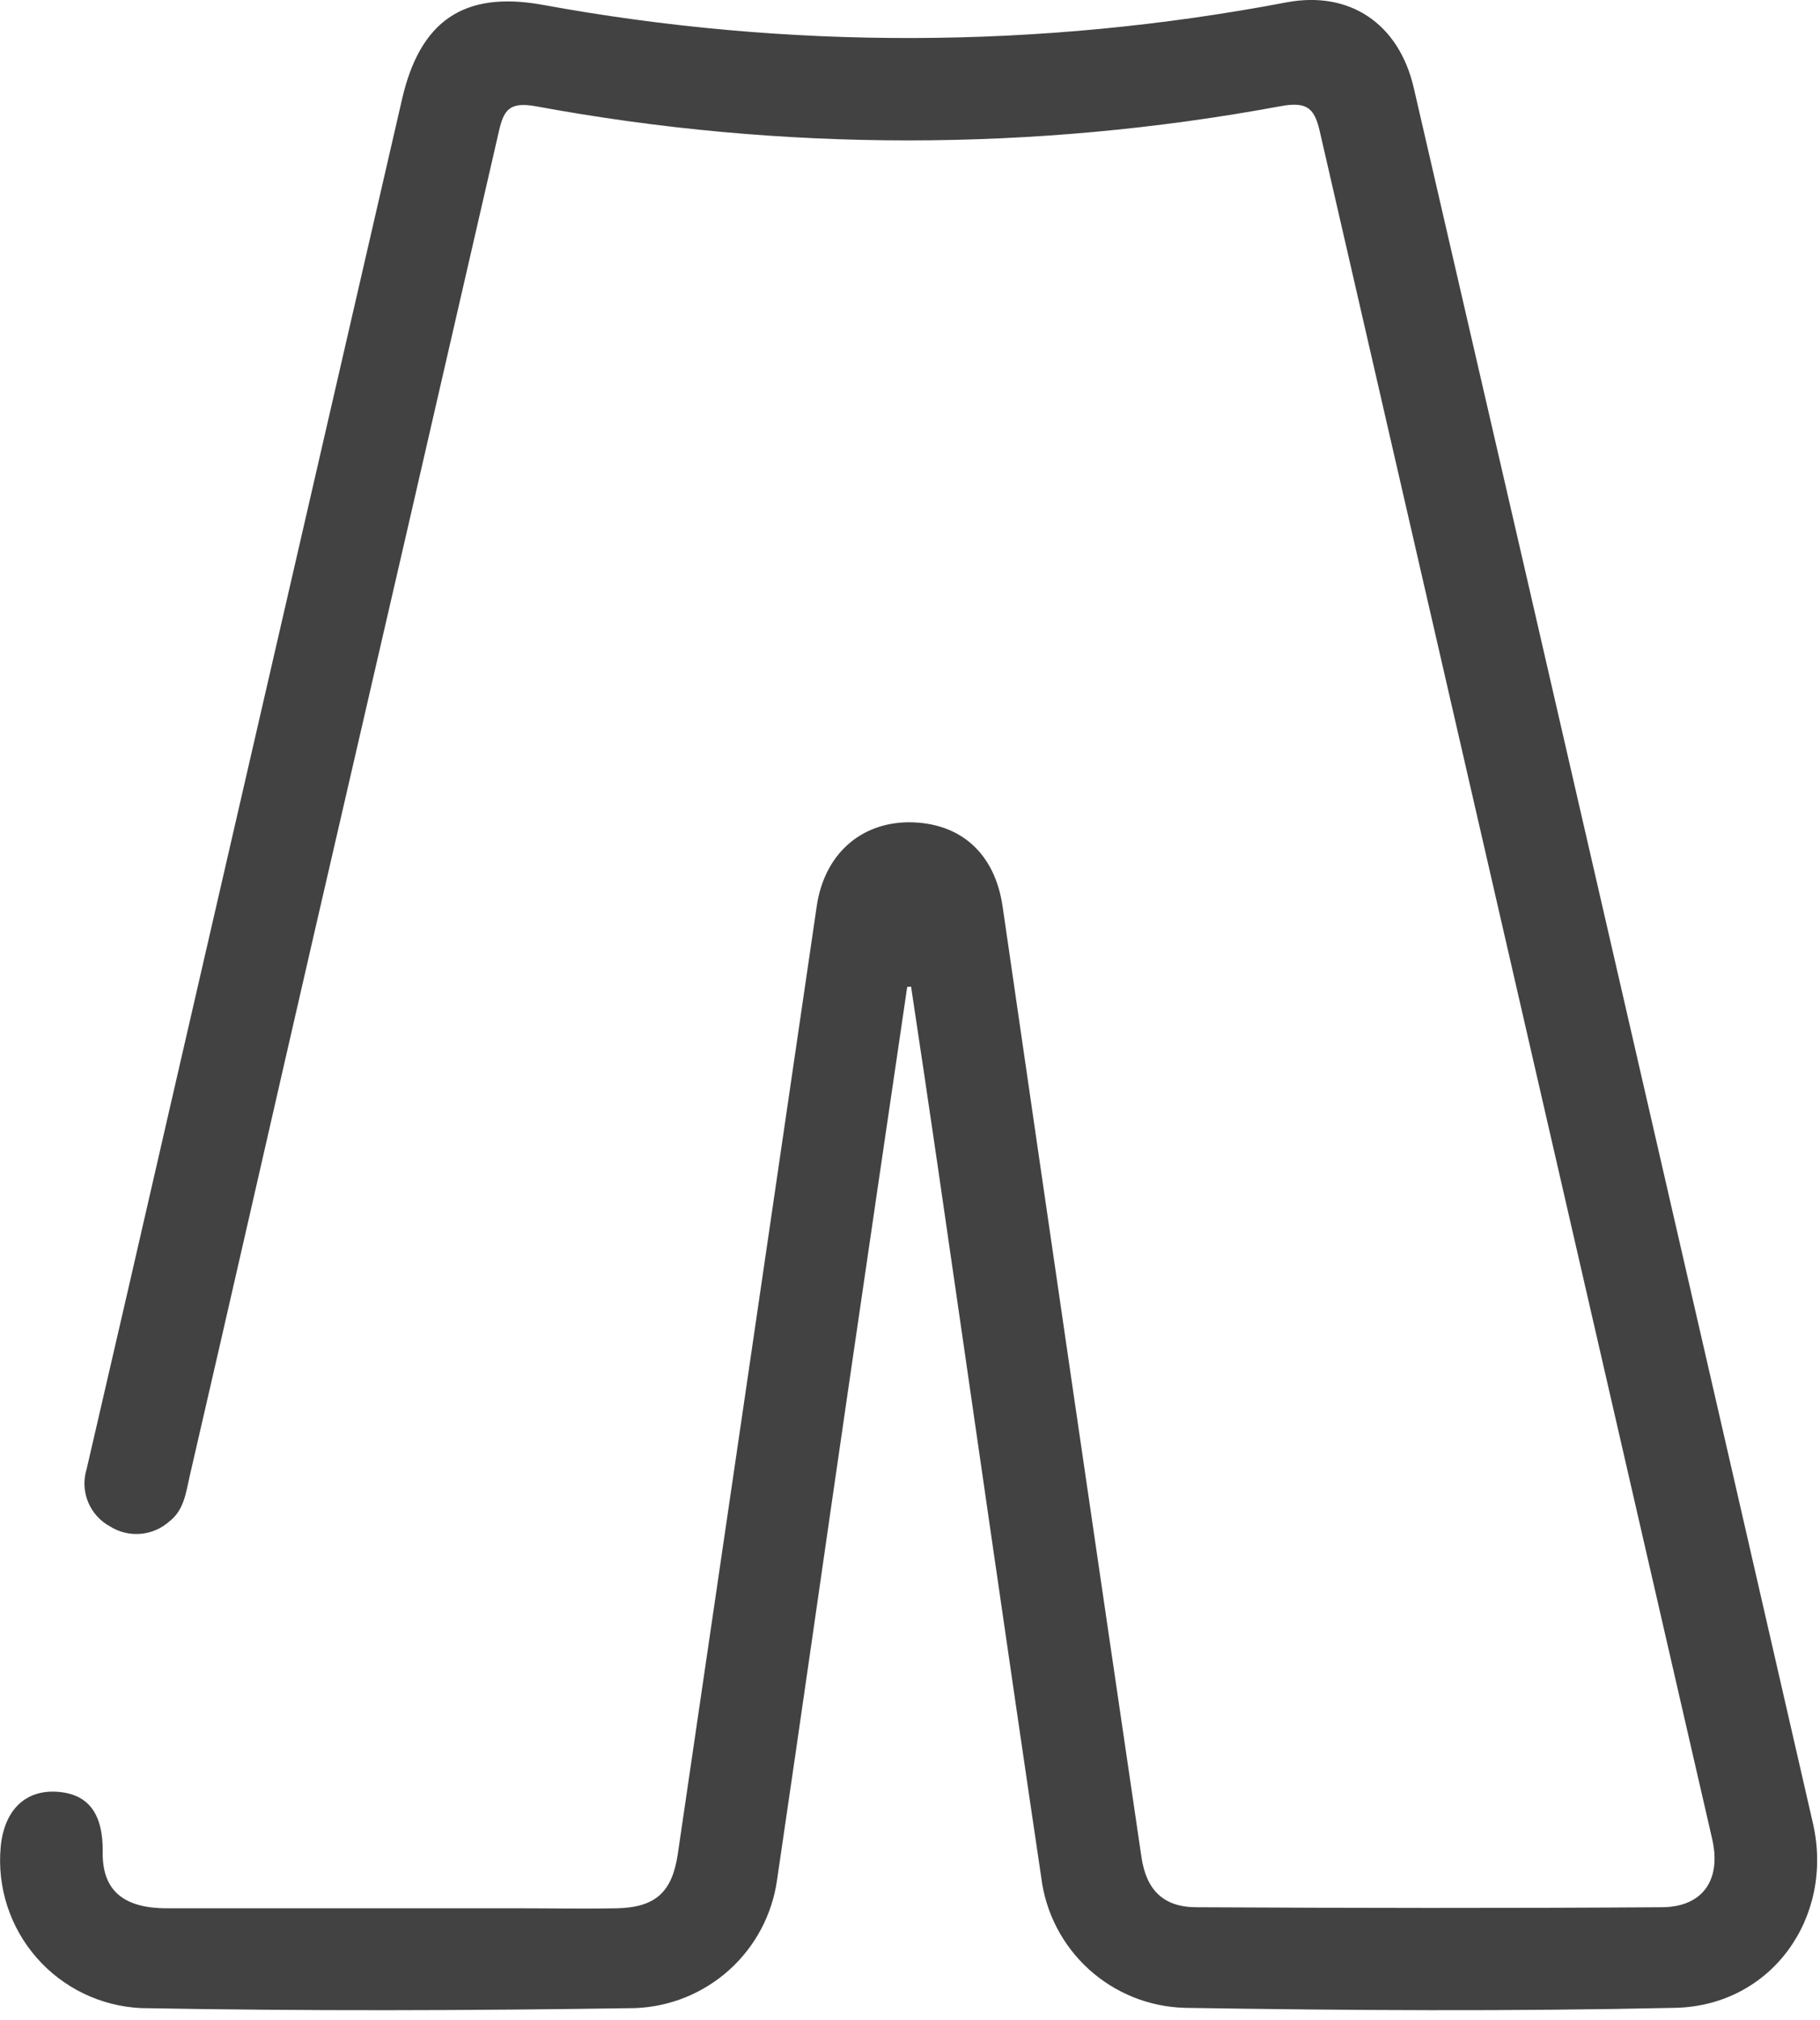<svg width="137" height="152" viewBox="0 0 137 152" fill="none" xmlns="http://www.w3.org/2000/svg">
<g clip-path="url(#clip0_31_2)">
<path d="M68.29 74.27C66.817 84.27 65.35 94.27 63.89 104.27C62.08 116.67 60.32 129.09 58.49 141.49C58.122 144.091 56.852 146.48 54.901 148.24C52.951 150 50.445 151.019 47.82 151.12C35.42 151.31 23.02 151.35 10.63 151.12C9.128 151.052 7.655 150.68 6.301 150.027C4.947 149.374 3.739 148.453 2.75 147.321C1.761 146.188 1.012 144.867 0.548 143.437C0.084 142.007 -0.085 140.497 0.05 139C0.31 136.23 1.9 134.68 4.3 134.84C6.7 135 7.77 136.55 7.73 139.38C7.69 142.21 9.23 143.6 12.54 143.61C21.54 143.61 30.46 143.61 39.42 143.61C41.74 143.61 44.06 143.66 46.42 143.61C49.34 143.54 50.59 142.41 51.02 139.53C54.513 115.75 58 91.97 61.48 68.19C62.04 64.38 64.68 61.92 68.38 61.88C72.28 61.88 74.88 64.19 75.47 68.21C78.93 92.07 82.413 115.913 85.92 139.74C86.28 142.21 87.55 143.52 90.05 143.53C101.73 143.59 113.4 143.61 125.05 143.53C128.2 143.53 129.59 141.45 128.88 138.38C119.053 95.633 109.227 52.88 99.4 10.12C99 8.29 98.56 7.57 96.35 8C77.84 11.422 58.86 11.422 40.35 8C38.35 7.64 37.92 8.26 37.55 9.9C32.917 30.087 28.263 50.287 23.59 70.5C20.48 84 17.41 97.56 14.28 111.08C14 112.3 13.86 113.65 12.74 114.5C12.137 115.037 11.376 115.364 10.572 115.431C9.767 115.497 8.963 115.301 8.28 114.87C7.533 114.466 6.95 113.816 6.629 113.03C6.308 112.244 6.27 111.371 6.52 110.56C8.593 101.62 10.653 92.68 12.7 83.74C18.553 58.32 24.407 32.9 30.26 7.48C31.61 1.6 34.88 -0.71 40.83 0.36C59.348 3.756 78.334 3.695 96.83 0.18C101.59 -0.72 105.3 1.77 106.42 6.61C112.08 31.09 117.723 55.58 123.35 80.08C127.73 99.12 132.103 118.167 136.47 137.22C138.08 144.28 133.36 150.94 126.1 151.1C113.79 151.37 101.47 151.3 89.16 151.1C86.487 151.022 83.931 149.99 81.954 148.191C79.976 146.391 78.709 143.943 78.38 141.29C75.73 123.44 73.18 105.57 70.58 87.71C69.93 83.22 69.25 78.71 68.58 74.25L68.29 74.27Z" fill="#424242"/>
</g>
<defs>
<clipPath id="clip0_31_2">
<rect width="136.78" height="151.28" fill="white"/>
</clipPath>
</defs>
</svg>
